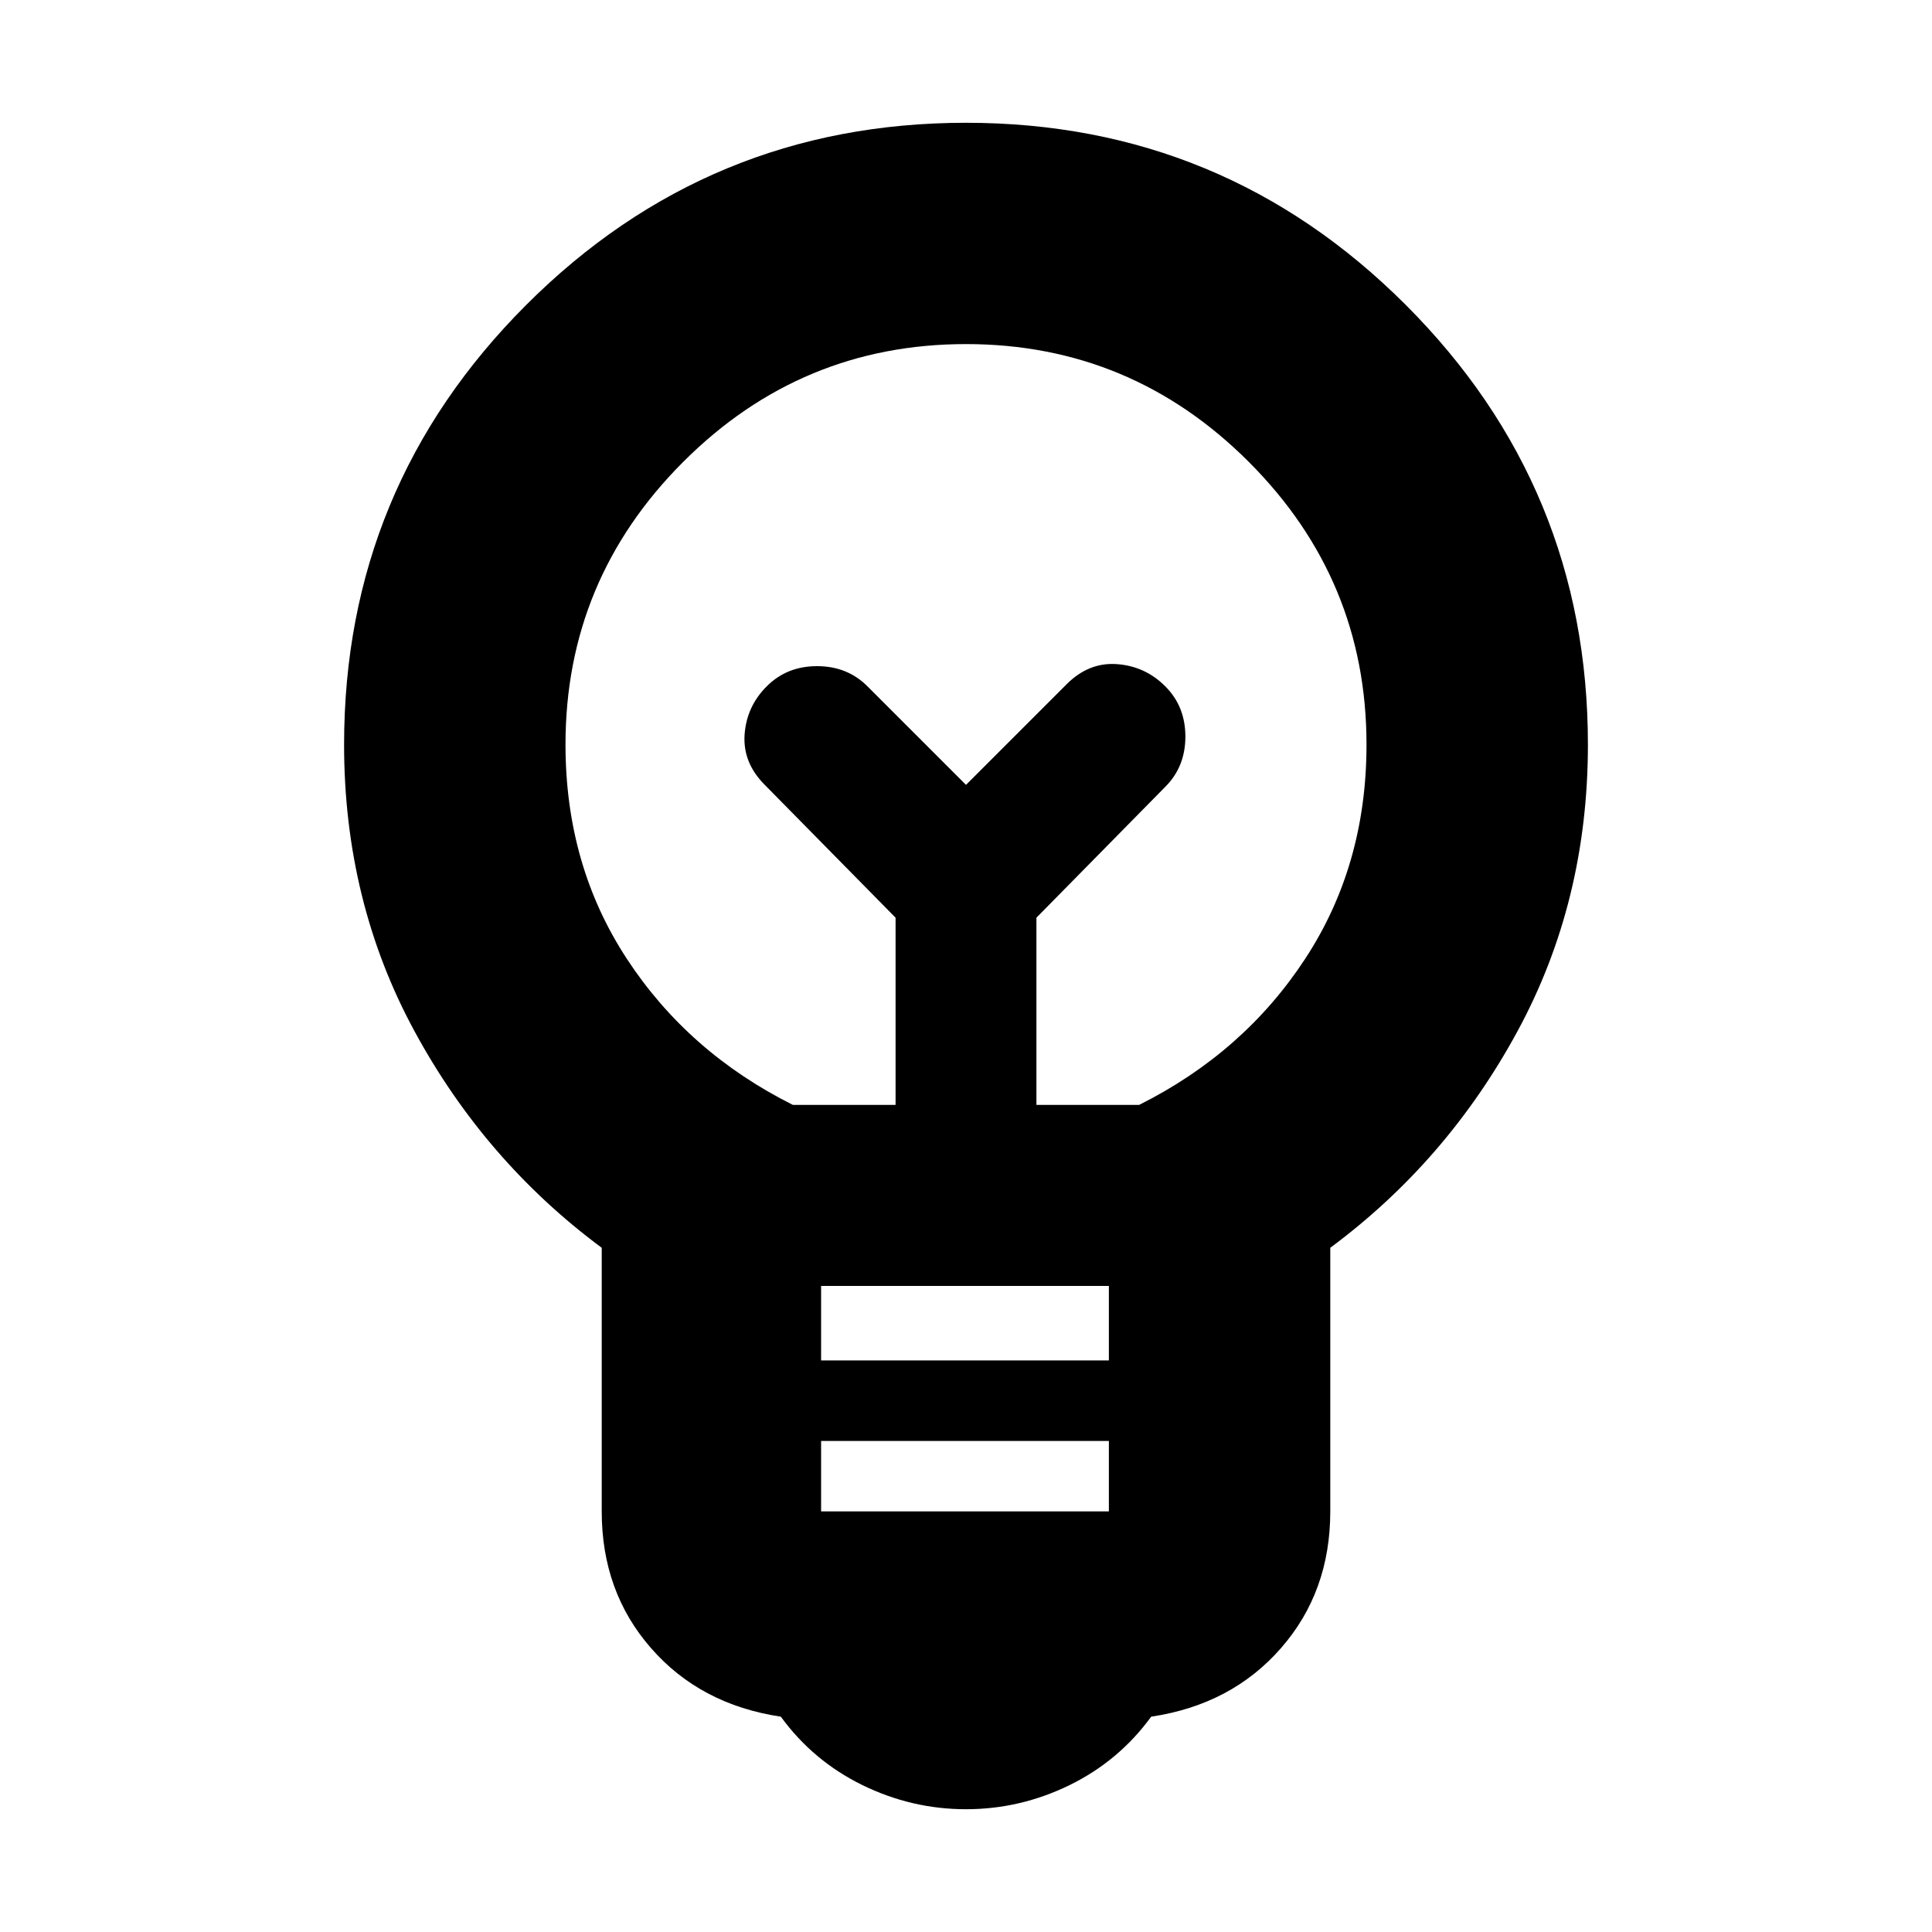 <svg xmlns="http://www.w3.org/2000/svg" height="20" width="20"><path d="M10 18.729Q9.438 18.729 8.927 18.479Q8.417 18.229 8.083 17.771Q7.25 17.646 6.74 17.062Q6.229 16.479 6.229 15.646V12.917Q5.021 12.021 4.292 10.677Q3.562 9.333 3.562 7.708Q3.562 5.042 5.448 3.156Q7.333 1.271 10 1.271Q12.667 1.271 14.552 3.156Q16.438 5.042 16.438 7.708Q16.438 9.333 15.708 10.677Q14.979 12.021 13.771 12.917V15.646Q13.771 16.479 13.26 17.062Q12.75 17.646 11.917 17.771Q11.583 18.229 11.073 18.479Q10.562 18.729 10 18.729ZM8.5 15.646H11.479V14.917H8.5ZM8.5 14.083H11.479V13.312H8.5ZM8.208 11.438H9.271V9.5L7.917 8.125Q7.688 7.896 7.708 7.604Q7.729 7.312 7.938 7.104Q8.146 6.896 8.458 6.896Q8.771 6.896 8.979 7.104L10 8.125L11.042 7.083Q11.271 6.854 11.562 6.875Q11.854 6.896 12.062 7.104Q12.271 7.312 12.271 7.625Q12.271 7.938 12.062 8.146L10.729 9.5V11.438H11.792Q12.875 10.896 13.51 9.927Q14.146 8.958 14.146 7.708Q14.146 6 12.927 4.781Q11.708 3.562 10 3.562Q8.292 3.562 7.073 4.781Q5.854 6 5.854 7.708Q5.854 8.958 6.49 9.927Q7.125 10.896 8.208 11.438ZM10 8.125ZM10 7.5Q10 7.5 10 7.5Q10 7.5 10 7.5Q10 7.5 10 7.5Q10 7.5 10 7.5Q10 7.5 10 7.5Q10 7.5 10 7.5Q10 7.5 10 7.5Q10 7.5 10 7.5Z"/></svg>